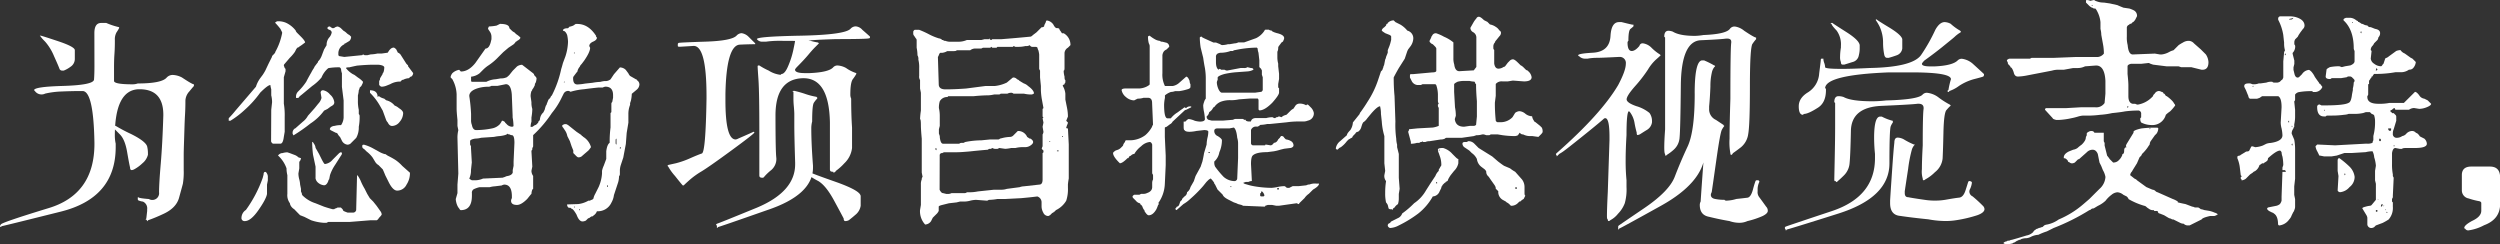 <svg id="图层_1" data-name="图层 1" xmlns="http://www.w3.org/2000/svg" viewBox="0 0 778.54 76"><rect x="0" y="0" width="778.54" height="76" fill="#333333" stroke="none"/><defs><style>.cls-1{fill:#fff;}</style></defs><path class="cls-1" d="M60.78,270.13c0-2.12.7-3.18,2.12-3.18h1.59a22.17,22.17,0,0,0,4,1.32v.27a12.92,12.92,0,0,1-.8,1.32,4.37,4.37,0,0,0-.53,2.38c0,1.06,0,2.52-.13,4.37s-.13,3.49-.13,4.9V285c0,.7,1.94,1.06,5.82,1.06a4.92,4.92,0,0,0,1.59-.27c4.94,0,8-.62,9-1.85a2.53,2.53,0,0,1,1.85-.8,6.57,6.57,0,0,1,2.91.8c2.12,1.41,3.36,2.12,3.71,2.12v.53c-.18.17-.66.75-1.46,1.72a4.48,4.48,0,0,0-1.19,2.78c0,.88,0,2.43-.13,4.63s-.18,4.55-.26,7-.14,4.23-.14,5.29v4.77a22.12,22.12,0,0,1-.26,4.24c-.18.71-.58,2.16-1.19,4.37s-2.34,3.92-5.17,5.16a47.15,47.15,0,0,1-4.5,1.85.24.24,0,0,1-.26.27v-.27a.24.24,0,0,1-.27-.26h-.26l.26-.27.27-2.38v-.53a2.28,2.28,0,0,0-1.33-2.38,5.08,5.08,0,0,1-1.45-.4.54.54,0,0,1-.14-.4v-.53h.27c0,.18,1.06.36,3.18.53a2,2,0,0,0,.79.27,2.1,2.1,0,0,0,2.38-2.38q0-2.65.53-8.87t.8-15v-.26q0-7.95-7.42-7.95h-.26q-7.42.27-7.42,14.57a12,12,0,0,0,.27,2.38v1.06q0,15.88-17.21,20.13-18,4.5-18.28,4.5l-.26.26a.23.23,0,0,1-.26-.26.73.73,0,0,1,.26-.53q0-.54,14.56-5,14.57-4.24,14.57-20.13v-.26q-.27-16.16-3.71-16.16c-2.29,0-4.46.05-6.49.14a26.68,26.68,0,0,0-5.16.66,2.33,2.33,0,0,1-1.06.26,2.51,2.51,0,0,1-2.12-1.06l-.26-.26c0-.7,2.91-1.15,8.74-1.32,6.52-.18,9.84-.84,9.93-2s.13-2.52.13-4.11Zm-16.68.79c.17,0,2,.58,5.42,1.72s5.17,2.08,5.17,2.78v2.65a2.91,2.91,0,0,1-1.33,2.52,9.06,9.06,0,0,1-2.11,1.19h-.53a.86.86,0,0,1-.8-.53c-.18-.53-.75-1.85-1.72-4a16.17,16.17,0,0,0-2.78-4.51c-.89-.88-1.32-1.41-1.32-1.58a.24.24,0,0,1-.27-.27Zm33.1,34.43a9,9,0,0,1,.26,2.11V308a5.06,5.06,0,0,1-1.72,2.65,11.88,11.88,0,0,1-2.52,1.86,2.12,2.12,0,0,1-.79.26c-.36,0-.53-.26-.53-.79-.18-.71-.49-2.34-.93-4.9s-1.19-4.37-2.25-5.43L67,299.92a.54.54,0,0,1-.13-.4.8.8,0,0,1,.26-.53h.27a49.85,49.85,0,0,0,4.76,2.52C75.17,303,76.84,304.29,77.2,305.35Z" transform="translate(-31.39 -259.8)"/><path class="cls-1" d="M115.86,294l.26-2.38a9,9,0,0,0-.26-2.12V287.6a7.63,7.63,0,0,1-.27-1.32c-.53,0-1.58.79-3.17,2.38a32.18,32.18,0,0,1-4.77,5.3,27.82,27.82,0,0,1-4.5,3.44h-.53v-.79a30.37,30.37,0,0,0,2.12-2.39l6.35-7.41a9.26,9.26,0,0,1,1.33-2.65l.79-1.06a15,15,0,0,0,.8-1.32l1-2.12,1.06-2.12a.78.78,0,0,1,.27-.53l.26-.26c.36-.36.53-.62.53-.8a19.28,19.28,0,0,0,2.12-5.82v-.27l-.53-1.06a21.83,21.83,0,0,0-1.59-1.85v-.27h.27c0-.17.17-.26.53-.26a6,6,0,0,1,2.65.53,8.26,8.26,0,0,1,2.91,2.38c0,.18.17.44.53.8l1.06,1.06c.88.88,1.32,1.5,1.32,1.85l-1.06.79-.79.53a.78.78,0,0,1-.53.27,2.91,2.91,0,0,0-.53.79l-.27.53a12.6,12.6,0,0,1-1.59,1.86l-1.58,1.85a.78.78,0,0,0-.27.53l.27.79.26.27V282l-.53,1.86v8.21a21.52,21.52,0,0,1,.27,4v4.76l-.27,1.59c-.18,1.42-.53,2.12-1.06,2.12h-2.38l-.27-.26a.78.78,0,0,1-.26-.53Zm-7.94,31.25a39.52,39.52,0,0,0,5.29-10.07l.27-1.06c0-.53.17-.79.53-.79.17,0,.35.18.53.53a2.18,2.18,0,0,1,.26.79v1.33l-.26,1.32v2.91q-.27,1.59-2.65,5c-1.59,2.29-3,3.44-4.24,3.44a.94.94,0,0,1-1.06-1.06A3,3,0,0,1,107.92,325.21Zm11.38-17.75a5.19,5.19,0,0,1,1.59-.26l.79.26L123,308a3.37,3.37,0,0,1,1.32.8l.8.26a2,2,0,0,1-.27.8.78.78,0,0,0-.26.53v1.85l-.27,1.59a7.57,7.57,0,0,0,.27,1.85,7.66,7.66,0,0,1,.26,1.59l.27,1.33v.53a1.09,1.09,0,0,0,.26.79,1,1,0,0,0,.27.79,10,10,0,0,0,4,2.39l2.65,1.06c1.06.35,1.94.61,2.65.79h.53a.73.73,0,0,1,.53-.26l.53-.27h1l.53.53.27.53a11.59,11.59,0,0,0,1.32.53h1.59a1,1,0,0,0,1.06-.79l.27-10.86c.17,0,.53.53,1.06,1.59a18.16,18.16,0,0,0,1.32,2.65c.17.35.44.88.79,1.58l.8,1.33.53.53.53.53,1.06,1.32,1.32,1.86a2.13,2.13,0,0,1,.27.79c0,.17-.27.53-.8,1.06-.35.53-.62.79-.79.79h-1.86l-6.62.53H133.6l-.53.27h-.79a15.3,15.3,0,0,1-4-.8l-2.12-1.06-1.33-.52-.79-.8L123,324.94a2.94,2.94,0,0,1-1.06-1.06,2,2,0,0,1-.27-.79,4.17,4.17,0,0,1-.79-2.92v-5.82a8.49,8.49,0,0,1-.26-2.12,9.84,9.84,0,0,0-2.65-4A1.91,1.91,0,0,1,119.3,307.46Zm4-7.68,2.39-2.11a5.77,5.77,0,0,0,1.59-1.86l2.11-2.38,1.06-1.32a4,4,0,0,0,1.06-1.86l-.26-1.59a.7.7,0,0,1,.79-.79,3.62,3.62,0,0,1,2.12,1.32,3.7,3.7,0,0,1,1.33,2.39,1.09,1.09,0,0,1-.27.79,2.91,2.91,0,0,1-.79.53l-1.06.79-1.06.53a16.16,16.16,0,0,1-4.24,4,50.49,50.49,0,0,1-5.3,3.7l-.26-.53v-.26A1.57,1.57,0,0,1,123.27,299.78Zm12.19-.79a7.07,7.07,0,0,1,2.11-.26,4.55,4.55,0,0,0,.8-2.39v-5.29l-.53-4.24v-4.24a4.28,4.28,0,0,1-.27-1.32c-.17-.35-.35-.53-.53-.53a18.74,18.74,0,0,0-3.44.26,7.4,7.4,0,0,0-2.12,2.92,14.76,14.76,0,0,1-2.91,2.65l-3.18,2.64c-.7.53-1.06.89-1.06,1.06h-.79v-.53a2.28,2.28,0,0,1,.79-1.59,18.7,18.7,0,0,0,2.39-2.91c.35-.7.88-1.68,1.59-2.91a11,11,0,0,1,.79-1.33l.26-.53.8-1.05a.8.8,0,0,0,.26-.53,4.28,4.28,0,0,0,.8-1.06l.26-.53.8-2.12.79-1.33v-.26a3.55,3.55,0,0,1,.8-2.12,3.15,3.15,0,0,0,.79-1.59.8.8,0,0,0-.26-.53l-.27-.26c-.35,0-.53-.09-.53-.27-.18,0-.26-.08-.26-.26,0-.35.26-.53.79-.53l.27.26.53.27a1.07,1.07,0,0,0,.79-.27,2.1,2.1,0,0,1,.8-.26,2.82,2.82,0,0,1,1,.53l.8.79a4.28,4.28,0,0,1,1.06.8,3.25,3.25,0,0,0,.79.53l.53.53a1.79,1.79,0,0,1-.53,1.32l-1.32.79a.24.24,0,0,0-.27.27,3.08,3.08,0,0,0-1.85,2.65V277l.26.27,1.59.26,5.3-.53h.26l.27-.26.53.26h.79l1.06-.26a11.17,11.17,0,0,0,2.12-.27h1.33l1.85-.26.53-.8.26-.26a1.54,1.54,0,0,1,1.06-.53c.18,0,.44.18.8.53l.53,1.06c.17,0,.44.17.79.53l1.85,2.91.53.53v.26l1.59,2.12a1.52,1.52,0,0,1-.53,1.06.78.78,0,0,0-.53.27l-.26.26a4.27,4.27,0,0,0-1.85.53h-.27l-.53.53h-.53a6.26,6.26,0,0,0-2.65.8l-1.32.53a4.53,4.53,0,0,1-1.32.26.76.76,0,0,1-.53-.26l-.27-.27V285a1.07,1.07,0,0,0,.27-.8l.79-1.32a.74.74,0,0,1,.27-.53,5.19,5.19,0,0,0,.26-1.59c0-.17-.18-.35-.53-.53a4.6,4.6,0,0,0-1.32-.27h-1.86c-1.24,0-2.82.1-4.76.27-.89.18-1.68.36-2.39.53-.71,0-1.06.09-1.06.26a7.3,7.3,0,0,0,2.12,1.86l.53.26,1.06.8a8.56,8.56,0,0,1,1.06.79l.53.53a2,2,0,0,1-.27.8l-.26.53-.53.52a2.1,2.1,0,0,1-.26.8,7.84,7.84,0,0,1-.27,1.59v1.59a12.31,12.31,0,0,0,.27,2.91v1.32a.8.8,0,0,1,.26.53,16.38,16.38,0,0,1-.26,3.45,6.61,6.61,0,0,1-.8,3.44l-.53.53-.26.26-1.06,1.06a2,2,0,0,1-.8.27,2.22,2.22,0,0,1-1.85-1.33l-.53-1.06a3.7,3.7,0,0,1-.79-1.06.8.8,0,0,0-.53-.26l-1.59-.8-.27-.26C134.13,299.52,134.57,299.17,135.46,299Zm-5.83,16.15V311.7l-.79-3.71a36.39,36.39,0,0,1-.27-4c.17,0,.35.18.53.53a2.6,2.6,0,0,1,.53,1.33l1.06,1.85.79,1.59c.53,1.06.89,1.59,1.06,1.59a3.65,3.65,0,0,0,2.39-1.33l2.11-2.12.53-.26.27.26a1.07,1.07,0,0,1-.27.8l-1.85,2.91a13.13,13.13,0,0,0-1.59,3.18l-.26,1.32a.78.78,0,0,0-.27.53c-.35.89-.79,1.33-1.32,1.33a3.3,3.3,0,0,1-1.86-.8A2.28,2.28,0,0,1,129.63,315.14Zm14.56-9.79v-.27c0-.17.18-.26.53-.26a13.14,13.14,0,0,1,2.65,1.06l2.39,1.32a8.78,8.78,0,0,0,1.32.53h.26l.8.53a24.22,24.22,0,0,1,2.38,1.32,12.56,12.56,0,0,1,2.12,1.86l2.38,2.11a6.49,6.49,0,0,1-1.06,3.71,3.22,3.22,0,0,1-2.91,1.86c-.88,0-1.77-.88-2.65-2.65l-1.06-2.12c-.35-.88-.62-1.5-.79-1.85l-1.32-1.33a2.87,2.87,0,0,1-1.06-1.06l-.8-1.32a9.45,9.45,0,0,0-1.85-1.86l-.8-.79A.84.84,0,0,1,144.19,305.35Zm2.39-17.48c1.59,0,2.38.71,2.38,2.12l.27-.27a.78.78,0,0,1,.53.27l.53.26.79.27c.35.35.62.53.79.53a4.72,4.72,0,0,1,2.39,1.59,3.92,3.92,0,0,1,1.32.79c.88.53,1.33,1.06,1.33,1.59a4.28,4.28,0,0,1-1.06,2.65,3.06,3.06,0,0,1-2.39,1.32c-.53,0-1-.35-1.32-1.06a2.76,2.76,0,0,1-.53-.79l-1.06-2.92-1.06-1.85a18.42,18.42,0,0,0-2.91-3.71Z" transform="translate(-31.39 -259.8)"/><path class="cls-1" d="M211.45,323.35a8.29,8.29,0,0,0,3.18-1.06h.53a.78.78,0,0,1,.53-.26c.35-.18.53-.35.53-.53a4.89,4.89,0,0,1,.53-1.33l1.06-2.11a12.39,12.39,0,0,0,1.06-4.24V313a7,7,0,0,1,.53-1.58l.79-2.12v-2.39c.18-1.41.53-2.29,1.06-2.64v-1.06a35.3,35.3,0,0,1,.27-3.71V295l.26-.27v-2.64a.74.74,0,0,1,.27-.53l.26-1.33v-.79c0-1.76-.79-2.65-2.38-2.65a2.16,2.16,0,0,0-.8.26h-1.32c-1.77.18-3.27.36-4.5.53a20.56,20.56,0,0,0-4.24.8l-.53-.27h-.26a1.58,1.58,0,0,0-1.33.8l-.53,1.06-.26.53a22.7,22.7,0,0,1-2.91,4.5,37.45,37.45,0,0,1-5.83,6.88v3.45a.8.8,0,0,1-.26.53v.52a.78.78,0,0,0-.27.53l.27,4.77-.27,1.32a2.8,2.8,0,0,0,.53,1.59v4l-.26.26a4.28,4.28,0,0,0-.27,1.32l-.26.27-1.06,1.32q-1.86,1.86-3.18,1.86c-1.24,0-1.85-.44-1.85-1.33a2,2,0,0,1,.26-.79V321q0-3.71-2.38-3.71a2,2,0,0,0-.8.27l-2.12.26a7,7,0,0,0-1.58.27h-3.18a8.06,8.06,0,0,0-1.59.53,1.22,1.22,0,0,0-.8,1.32v.79q0,4.51-3.44,4.51c-.18,0-.35-.18-.53-.53a3.25,3.25,0,0,1-.53-.8,6.17,6.17,0,0,1-.53-2.12l.53-1.85v-2.65l.27-3.44-.27-11.12a9.76,9.76,0,0,1,.27-2.39l-.27-1.32v-1.85c-.18-1.77-.26-2.92-.26-3.45v-4.5a10.45,10.45,0,0,0-1.06-4.23l-.27-.53-.53-.53v-.27a2.83,2.83,0,0,1,.53-1.06,4.07,4.07,0,0,1,2.12-1.06l.53.53q2.39,0,4.5-2.64l3.18-4.51c.7,0,1.23-.61,1.59-1.85l.26-1.06v-.79a2.86,2.86,0,0,0-.52-1.59l-.53-.8v-.26l.26-.53a15.61,15.61,0,0,0,2.38-.27l1.06-.53c1.94,0,2.92.45,2.92,1.33.17.18.43.44.79.79a2.76,2.76,0,0,0,.79.53l.53.53a7.65,7.65,0,0,1,1.06.8l.27.26a.74.74,0,0,1-.27.53,2.76,2.76,0,0,1-.79.53l-.27.26a.24.24,0,0,0-.26.27l-.53.53-1.59,1.06L188.15,276l-.53.53-1.06,1.06a17.52,17.52,0,0,1-3.17,2.65,10.89,10.89,0,0,0-1.59,1.32l-1.06,1.06a5.14,5.14,0,0,1-2.65,1.06v1.06c0,.36.09.53.26.53h4.51a7.23,7.23,0,0,1,2.91-.79l1.59-.27a3.85,3.85,0,0,0,1.59-.26c.17,0,.53-.27,1.06-.8l1.05-1.32,1.33-1.33a2.88,2.88,0,0,1,1.59-.53l3.44,2.65.26.27a.78.78,0,0,0,.27.53c.35.35.53.62.53.79a4.28,4.28,0,0,1-.27,1.33,1.09,1.09,0,0,0-.26.79l-.27.53a2.83,2.83,0,0,1-.52.79.78.78,0,0,1-.27.53,4.9,4.9,0,0,0-.26,1.59l.26,1.86a6.68,6.68,0,0,0,.27,2.11,17.54,17.54,0,0,1-.27,2.65v1.33a4.9,4.9,0,0,0-.26,1.59h.53l.79-.53a.78.78,0,0,0,.53-.27l.53-.53v-.26l.26-.27a.74.74,0,0,0,.27-.53,3.26,3.26,0,0,1,.79-1.85l.27-.27.26-.53a2,2,0,0,0,.27-.79l.26-.79a.78.78,0,0,0,.27-.53l.53-1.33.53-.53.26-.53.27-.26a32.83,32.83,0,0,0,2.91-8.21c.17-.53.35-1.15.53-1.85l.79-2.12a16.21,16.21,0,0,0,.8-4.51,11.08,11.08,0,0,0-.27-2.11c-.35-.89-.79-1.33-1.32-1.33,0-.53.53-.79,1.59-.79l.53-.53h.26l.8-.27.79-.53h.53c2.29,0,4.24,1.24,5.83,3.71v.27l.26.26q0,.8-1.32,1.32c-.71.36-1.06.8-1.06,1.33l.26.53c0,.88-.62,2.21-1.85,4l-.8,1.06c-.35.36-.53.62-.53.79a3.22,3.22,0,0,0-.79,1.59l-.26.27-.8,1.06a1,1,0,0,0-.26.79c0,1.24.43,1.86,1.32,1.86a15.61,15.61,0,0,0,2.38-.27l2.39-.26a15.61,15.61,0,0,1,2.38-.27,8.5,8.5,0,0,1,1.32-.26h.53a2.6,2.6,0,0,0,1.33-.53l1.06-1.59,1.85-2.12a2.56,2.56,0,0,1,1.86.79l.79,1.06a2.83,2.83,0,0,0,.53.8l1.85,1.06a.24.24,0,0,1,.27.26,1.57,1.57,0,0,1,.79,1.33,2.26,2.26,0,0,1-.79,1.58l-1.59,1.33a11.26,11.26,0,0,1-.27,2.12l-.26.79v.53a7.65,7.65,0,0,0-.53,2.91v2.65l-.53,3.18-.26,3.44-.8,4.24-.79,2.38a5.77,5.77,0,0,0-.27,1.85v.8a1.07,1.07,0,0,1-.26.79,7.71,7.71,0,0,1-.27,1.86l-1.32,4a6.32,6.32,0,0,1-.8,2.38,4.62,4.62,0,0,1-4.5,2.65,2.61,2.61,0,0,1-1.06,1.33l-.26.26h-.27a2.76,2.76,0,0,0-.79.53.76.76,0,0,0-.53.26l-.53.53a2.35,2.35,0,0,1-1.06.27c-.71,0-1.33-.71-1.85-2.12-.71-1.24-1.24-1.85-1.59-1.85l-.27-.27h-.53a1.08,1.08,0,0,1-.53-1.06Zm-33.36-28.07v1.86a3.85,3.85,0,0,0,.26,1.59c.18,1,.62,1.58,1.33,1.58a25.18,25.18,0,0,0,5-.53,4.51,4.51,0,0,0,2.38-1.32l.53-.79a.24.24,0,0,1,.27-.27.78.78,0,0,1,.53.27.23.23,0,0,1,.26.26l.27.27.26.26a2.3,2.3,0,0,0,1.59.8c.35,0,.53-.09.53-.27a16.43,16.43,0,0,0-.27-2.65v-.53l-.26-6.62c-.18-2.12-.79-3.17-1.85-3.17l-2.65.53h-1.86a2.12,2.12,0,0,1-.79.26,11.56,11.56,0,0,0-2.65.26c-2.29.53-3.44,1.42-3.44,2.65A50.2,50.2,0,0,1,178.09,295.28Zm.26,20.66h.8a6,6,0,0,0,2.65-.53l6.09-.27.79-.26a2,2,0,0,1,.8-.27c.88-.17,1.41-.53,1.58-1.06v-.79l.27-1.32v-1.33l.26-5.82c0-1.59-.26-2.39-.79-2.39a1.91,1.91,0,0,1-.79-.26c-.36,0-.53-.09-.53-.27-.18.36-1,.62-2.39.8a11.72,11.72,0,0,0-1.85.26l-4,.27a7.65,7.65,0,0,1-1.86.26c-1.06.18-1.59.45-1.59.8v1.06l.27.53v.53l.26,4.5-.26,2.38a6,6,0,0,1-.53,2.65A3,3,0,0,0,178.35,315.94Zm28.87-17.48h.53l.53.27,2.65,2.11,1.58,1.06a.24.24,0,0,0,.27.27l.26.26a5.41,5.41,0,0,1,2.39,3.18,7.65,7.65,0,0,1-.8,1.06l-1.85,1.59a1.56,1.56,0,0,1-1.06.53h-.27c-.17,0-.52-.27-1-.8l-.53-.53v-.79l-.53-1.32-.53-1.59-.8-1.59a4.64,4.64,0,0,0-.79-1.86l-.53-.79a.74.74,0,0,1-.27-.53C206.42,298.82,206.69,298.64,207.22,298.46Zm-.27-13h.27v-.27A.24.24,0,0,0,207,285.49Zm3.18-9.27v.26a.24.24,0,0,0,.27-.26Zm.27,47.93c-.18,0-.27.08-.27.26h.27Zm1.32,1.32.26-.53h-.26Zm8.74-7.68a.24.24,0,0,0,.26.27v-.53A.23.23,0,0,0,220.46,317.79Zm2.65-13.5c0,.35.08.53.26.53V303c-.18,0-.26.18-.26.53Zm1.45,1.32c-.09,0-.13.09-.13.27v.26a.24.24,0,0,0,.27-.26C224.7,305.7,224.65,305.61,224.56,305.61Z" transform="translate(-31.39 -259.8)"/><path class="cls-1" d="M243,274.36c-.36,0-.53-.08-.53-.26v-.53a.44.44,0,0,1,.26-.4q.27-.14,8.35-.4t9.66-1.85a2.28,2.28,0,0,1,1.59-.79,3.88,3.88,0,0,1,2.12,1.06l2.12,2.11v.27c-.36,0-2,0-4.77.13s-4.33,5.26-4.5,15.49v1.86q0,12.18,3.18,12.18a2.06,2.06,0,0,0,.79-.27q4.23-1.84,4.77-2.12a.24.24,0,0,1,.26.27q-.27.52-7.15,5.56t-9.27,6.49a24.83,24.83,0,0,0-3.7,2.65c-.89.79-1.42,1.28-1.59,1.45l-.27.27H244c-.18-.18-1-1.15-2.39-2.92a16.29,16.29,0,0,1-2.11-2.91l-.27-.26.27-.27,2.38-.53a27.16,27.16,0,0,0,4.5-1.59c1.59-.7,2.78-1.19,3.58-1.45s1.27-6,1.45-17.08v-.8q0-15.62-4-15.62C244.64,274.28,243.14,274.36,243,274.36Zm35.48,14h-.26c0-.18.17-.27.53-.27a34.38,34.38,0,0,1,3.31.93,22.1,22.1,0,0,0,3.57.93l.27.26v.27a7.92,7.92,0,0,0-1.06,1.32c-.36.53-.53,2.48-.53,5.83a8.48,8.48,0,0,0-.27,2.11q0,4.77.53,11.66V312q0,8.47-14.3,13.24-15.09,5.3-15.36,5.29a.24.24,0,0,1-.26.27V330a.24.24,0,0,1-.27-.26l.27-.27q.25,0,12.45-5,11.91-5,11.91-13.5v-.53c-.18-5.83-.26-9.62-.26-11.39v-3.71c0-.53-.05-1.28-.13-2.25a24.69,24.69,0,0,1-.14-2.51ZM274,272.51a29.09,29.09,0,0,0-4,.26h-1.06a2,2,0,0,1-1.85-.79q0-.8,13.24-1.06,14-.26,15.89-2.12a2.26,2.26,0,0,1,1.58-.79,3,3,0,0,1,2.12,1.06c1.41,1.23,2.21,1.94,2.39,2.12v.26a.24.24,0,0,1-.27.27q-.27.25-10.33.26-8.47.27-8.47.53h.53a20,20,0,0,0,2.38.53l.27.26-.27.27-1.06,1.06q-.79.8-2,2.25t-3.31,3.57c-.53.53-.8.89-.8,1.06,0,.71,1.06,1.06,3.18,1.06h1.32q6.09-.26,7.42-1.85a1.79,1.79,0,0,1,1.32-.53,6.22,6.22,0,0,1,2.65.79,11.43,11.43,0,0,0,3.18,1.59v.27a12.82,12.82,0,0,1-1.06,1.59c-.53.7-.79,2.29-.79,4.76a3,3,0,0,0,.26,1.33q0,5,.27,9v6.36a7.76,7.76,0,0,1-2.39,4.76,16.9,16.9,0,0,1-2.65,2.38.84.84,0,0,1-.79.53v-.26a1.76,1.76,0,0,1-.79-.13q-.27-.14-.27-.66V297.93q-.27-13.77-8.21-13.77h-.26q-8.49.27-8.48,11.65t.27,13.24v.53a4.58,4.58,0,0,1-1.59,3.18,16,16,0,0,0-2.12,2c-.18.26-.36.39-.53.39a1.76,1.76,0,0,1-.79-.13q-.27-.13-.27-.66V301.11q0-12.45-.26-16.29c-.18-2.55-.27-4-.27-4.37a.24.24,0,0,1,.27-.26h.26a21,21,0,0,0,2.91,1.59,8.57,8.57,0,0,0,3.71,1.32l.27-.26c.7,0,1.41-.84,2.11-2.52a26.85,26.85,0,0,0,1.59-5c.35-1.68.53-2.6.53-2.78Zm25.42,48.19v3.18a4.46,4.46,0,0,1-1.45,2.65c-.8.7-1.55,1.32-2.25,1.85a2.35,2.35,0,0,1-1.06.27c-.36,0-.53-.27-.53-.8-.36-.7-1.37-2.6-3.05-5.69s-3.31-5.07-4.9-6a21.77,21.77,0,0,1-2.65-1.59h-.26a.23.23,0,0,1,.26-.26v-.8h.27c.17.18,2.78,1.15,7.81,2.92S299.19,319.65,299.37,320.7Z" transform="translate(-31.39 -259.8)"/><path class="cls-1" d="M318.17,323.62v-6.36a3.67,3.67,0,0,1,.27-1.59,1.06,1.06,0,0,1,.26-.79l-.26-1.33V303q-.27-2.91-.27-4.23c0-1.24-.09-1.86-.26-1.86a22.71,22.71,0,0,1,.26-2.65v-5.56l-.26-1.32v-2.65a2,2,0,0,1-.27-1.32V281a9.55,9.55,0,0,0-.26-2.64,2.08,2.08,0,0,0-.27-1.33,12.76,12.76,0,0,0-.26-2.38v-2.39a.76.76,0,0,0-.26-.52l-.53-.8a1,1,0,0,1-.27-.79v-.53c.17-.36.35-.53.53-.53h1.32a27.74,27.74,0,0,1,2.92,1.32,17.8,17.8,0,0,0,3.17,1.33,2.16,2.16,0,0,1,.8.26l.26.26h.27a1,1,0,0,0,.79.27,3.63,3.63,0,0,0,1.59.26h2.12a6.49,6.49,0,0,0,2.91-.53H337L338,272h1.33l.26-.26V272a.76.76,0,0,0,.53.26l.27-.26h2.91l3.18-.26q3.18-.27,5.82-.53c.18,0,.44-.18.8-.53l1.06-.8,1.59-1.59a1.06,1.06,0,0,0,.79-.26,2,2,0,0,1,.27-.8l.26-.53a.78.78,0,0,1,.27-.53,2.88,2.88,0,0,1,2.11,1.33c.36.71.71,1.06,1.06,1.06h.27a.8.8,0,0,1,.53.26.73.73,0,0,0,.26.53l.53.8h.53a4.14,4.14,0,0,1,2.12,3.7l-.26.27-.53.53a2.13,2.13,0,0,0-1.06,1.59V281c0,.53-.09.8-.27.8a7.57,7.57,0,0,0,.27,1.85c0,.71.08,1.06.26,1.06v.8a.73.73,0,0,0-.26.53l-.53.26v.27a6,6,0,0,1,.79,2.38v1.85l.53,2.65a14.1,14.1,0,0,1,.27,2.65l-.53,1.32.53.53a2.23,2.23,0,0,1-.27.8l-.26.79c0,.18.17.26.53.26l.26,5v10.59a18.57,18.57,0,0,0-.26,1.85v1.06a11.32,11.32,0,0,1-.53,4,7.44,7.44,0,0,1-3.18,2.92l-.53.53c-.18,0-.27.08-.27.26a.78.78,0,0,0-.53.27l-.53.53-.52.26a1.7,1.7,0,0,1-1.59-1.06,4.17,4.17,0,0,1-.53-1.85v-1.33a1.89,1.89,0,0,0-1.33-1.85c-1.41.18-3.09.36-5,.53l-5,.26H342a16.43,16.43,0,0,1-2.65.27l-.53.26-3.44-.26a8.17,8.17,0,0,0-1.86.26,7.57,7.57,0,0,1-1.85.27h-1.33l-1.05.26-2.39.27-2.12.53c-.7.17-1.06.35-1.06.53v1.32a3.25,3.25,0,0,1-.52.8l-1.06,1.05-.27.27-.53,1.06a2.31,2.31,0,0,1-1.85,1.06,6.09,6.09,0,0,1-1.59-4.5Zm4.77-17.74c-.18,0-.26.17-.26.52h.26a.82.82,0,0,1,.27.53Zm1.06,13a2.83,2.83,0,0,0,.53.8.76.76,0,0,0,.53.26l1.06.26h.53a2.33,2.33,0,0,0,1.06-.26h4a1.09,1.09,0,0,0,.79-.26h.8a13.32,13.32,0,0,0,2.65-.27l5-.53h2.38a5.19,5.19,0,0,0,1.59-.26l4-.53a4.28,4.28,0,0,1,1.33-.27l4.76-.53c.71,0,1.06-.53,1.06-1.59v-8.21l.27-.26v-.53l-.27-.27-.26-.26a2,2,0,0,1,.26-.79v-3.71a2,2,0,0,0,.27-.8l-.27-1.58.27-1.33-.27-1.32.27-.27-.27-.26v-2.39l.27-.26-.53-2.91a21.18,21.18,0,0,1-.27-2.65v-1.32l-.26-2.65v-2.12l-.27-.53v-4.5a8.53,8.53,0,0,0-.26-1.33,2,2,0,0,1-.27-.79.76.76,0,0,0-.53-.27h-1.06a.83.83,0,0,1-.79-.53,2.08,2.08,0,0,1-1.33.27,9.64,9.64,0,0,1-2.38.26h-.79l-.53-.26-.27.26H342l-.27.27h-1.32l-.27-.27a.24.24,0,0,0-.26.27H337.5l-.53.26h-1.58a2.6,2.6,0,0,0-1.86.53H329.3c0,.18-.36.27-1.06.27h-1.86l-.53.26a4.24,4.24,0,0,1-1.06.27h-.53c-.17,0-.35.26-.53.79l-.26.53.26,8.48c0,1.05.71,1.58,2.12,1.58,1.77,0,3.88-.08,6.36-.26l6.09-.79h2.91a11.53,11.53,0,0,0,3.71-1.06l1.59-1.33a.76.76,0,0,1,.53-.26,1.52,1.52,0,0,1,1.06.53l.53.26.26.27,1.33.79a3.4,3.4,0,0,1,1.32.8c1.23.88,1.85,1.67,1.85,2.38a.8.8,0,0,0-.53.26h-.79a10.49,10.49,0,0,1-1.85-.26H347a1.07,1.07,0,0,0-.8-.27,2.35,2.35,0,0,0-1.06.27h-2.11a.76.76,0,0,1-.53.26H341a11,11,0,0,1-1.86.27c-1.23,0-2.74.09-4.5.26h-7.94l-.27.27a2.6,2.6,0,0,0-2.38,1.32,6.79,6.79,0,0,0-.27,2.12,11,11,0,0,1,.27,2.65V299l-.27,1.06v1.32l.27.8a5.19,5.19,0,0,0,.26,1.59c.18.53.44.79.8.79h5a1.09,1.09,0,0,1,.79-.26h.53l.53-.27a26,26,0,0,1,5-.53l2.65-.26h2.65a.78.78,0,0,0,.53-.27l1.06-.26a11.17,11.17,0,0,1,2.12-.27,1.52,1.52,0,0,0,1.06-.53l1.32-1.32h.27a3.06,3.06,0,0,1,2.64,1.85l.8.53h.26c.53.36.8.71.8,1.06s-.27.71-.8,1.06a2.8,2.8,0,0,1-1.59.53H350a9.56,9.56,0,0,0-2.38.27h-1.33a11.72,11.72,0,0,1-1.85.26l-1.85-.26-.53.26h-.53a1.56,1.56,0,0,1-1.06-.26l-.53.26h-.27c-.35,0-.53.09-.53.26q-3.18.27-5.56.53-2.91.27-4.23.27h-4l-.53.26a.7.7,0,0,0-.79.8ZM358.16,304h.26v-.26A.23.23,0,0,0,358.16,304Zm2.38,2.91h.53v-.26h-.53Zm1.59-4.5h.27v-.26h-.27Z" transform="translate(-31.39 -259.8)"/><path class="cls-1" d="M384.64,320.44h1.59l.53-.27h.79a2.27,2.27,0,0,0,1.06-.26c1.06-.35,1.59-1,1.59-1.85v-1.33a2.35,2.35,0,0,1,.27-1.06v-1.06a1.07,1.07,0,0,0-.27-.79v-9c-.17-.53-.44-.8-.79-.8a4.57,4.57,0,0,0-2.65,1.33,8.16,8.16,0,0,0-2.12,2.38,1.54,1.54,0,0,0-1.06.53l-.53.26-.26.53h-.27c-1.06,1.06-1.85,1.59-2.38,1.59l-.27-.26c-1.23-1.24-1.85-2.21-1.85-2.92,0-.17.27-.43.8-.79l.79-.27a3,3,0,0,0,.79-.52l.53-.53a.78.78,0,0,0,.27-.53,2.83,2.83,0,0,1,.53-.8.8.8,0,0,1,.26-.53h1.06a8.14,8.14,0,0,0,5-1.59,9.34,9.34,0,0,0,2.12-2.64.74.74,0,0,1,.27-.53v-.53l-.27-6.36q0-1.59-1.32-1.59h-1.33a5.77,5.77,0,0,1-1.85.27l-.53.26-.53.27h-.26A4.06,4.06,0,0,1,382,290a3.62,3.62,0,0,1-1.32-2.12c0-.35.44-.53,1.32-.53h4.24a6,6,0,0,0,2.12-.53c.7-.35,1.06-.62,1.06-.79V274.1a2.09,2.09,0,0,0-.27-.8,8,8,0,0,1-.26-1.85v-.26a.74.74,0,0,1,.53-.27A10.19,10.19,0,0,0,391,272a3.9,3.9,0,0,0,1.59.53,1,1,0,0,0,.79.26l1.06.27a1.26,1.26,0,0,1,1.06,1.32l-.8.8a3,3,0,0,0-.79.53,2.51,2.51,0,0,0-.53,1.32v5.56a7.92,7.92,0,0,0,.79,4h2.39a4.07,4.07,0,0,0,2.12-1.06l2.11-1.86c.36,0,.71.44,1.06,1.33a2.35,2.35,0,0,0,.27,1.06v.79c0,.36-.36.62-1.06.79a15.49,15.49,0,0,1-2.38.53h-1.33a4.28,4.28,0,0,1-1.32.27,5.72,5.72,0,0,0-1.86,1.06v.79a12,12,0,0,0-.26,2.12c0,2.83.35,4.24,1.06,4.24H396a7.79,7.79,0,0,1,2.12-1.86l1.06-.79a7.54,7.54,0,0,0,1.05-.79l.53.26a1.56,1.56,0,0,1,1.06-.53h.53v.27l-1.59.79a.8.8,0,0,0-.53.26l-3.7,3.45a1.7,1.7,0,0,1-.8.79l-1.06.8a.8.8,0,0,0-.53.26v2.91l.27,5.83v2.91l-.27,5.83a11.06,11.06,0,0,1-2.11,6.09h.26a.8.8,0,0,1-.26.53,11.59,11.59,0,0,1-.53,1.32c-.71,1.23-1.5,1.86-2.39,1.86-.35,0-.79-.45-1.32-1.33v-.26l-.27-.27-.26-.53a1.71,1.71,0,0,0-.8-1.06v-.26a2.18,2.18,0,0,1-1.32-.8l-.79-.79a.74.74,0,0,1-.27-.53C384.11,320.8,384.29,320.62,384.64,320.44Zm13.24,3.71c.35,0,.62-.27.8-.8l.26-.79.53-.53a.76.76,0,0,1,.27-.53l.52-.53a1.56,1.56,0,0,0,.8-1.32,2.62,2.62,0,0,0,1.06-1.59l1.06-1.86c.17-.53.35-1.06.53-1.59l1.59-2.91c.17-.53.35-1.06.53-1.59.17-.7.35-1.59.53-2.65l.79-2.64a11.17,11.17,0,0,1,.27-2.12,8.17,8.17,0,0,0,.26-1.86c0-.35-.44-.53-1.32-.53l-2.39.27a11,11,0,0,1-2.12.26c-.88,0-1.41-.17-1.59-.53-.17,0-.26-.35-.26-1.05v-1.59h.53l.26-.27c.36-.35.62-.53.8-.53a6.16,6.16,0,0,1,1.85.53,7.18,7.18,0,0,0,1.59.27c1.06,0,1.59-.27,1.59-.8a17.29,17.29,0,0,0-.26-2.12,11.08,11.08,0,0,1-.27-2.11,4.24,4.24,0,0,1,.27-1.06,2.68,2.68,0,0,1,.53-1.06v-6.36a20.07,20.07,0,0,0-.27-3.18c-.18-.88-.36-1.94-.53-3.17l-.79-3.18a21.45,21.45,0,0,1-.27-2.91v-.27a.78.78,0,0,1,.53-.26l.27.26.53.27,2.91,1.32h.79l1.33.53a1,1,0,0,0,.79.26,7,7,0,0,0,1.59-.26h.53l1.59-.27A2.33,2.33,0,0,0,417,273h1.85l3.71-1.32a6.58,6.58,0,0,0,2.65-2.39c0-.17.17-.26.53-.26h.79a1.11,1.11,0,0,0,.8.26l.26.27.53.26.8.27c1.58.35,2.38.88,2.38,1.59a2,2,0,0,1-.27.79c0,.18-.18.36-.53.53l-.79,1.06a1.07,1.07,0,0,0-.27.79,2.4,2.4,0,0,1-.26,1.06v1.86a8,8,0,0,0,.26,1.85v.79l.27,2.39v1.59l-.27,1.59v1.05l.27.27v1.32c0,.53-.71,1.59-2.12,3.18q-2.39,2.39-4,2.38l-.27-.26v-2.91a.76.76,0,0,0-.26-.53h-2.38l-3.45.26a12,12,0,0,1-2.38.27,8.06,8.06,0,0,0-3.44.53,4.57,4.57,0,0,0-1.86,1.59c-.17,0-.35.17-.53.52a2.87,2.87,0,0,1-1.06,1.06,2.15,2.15,0,0,1-.79,1.33,1.06,1.06,0,0,0,.53,1.06l1.06.26h3.44l3.18-.26a2,2,0,0,1,.79-.27h2.12a.76.76,0,0,1,.53.27h.53v.26a2,2,0,0,0,.8.27h.79c.17-.71.7-1.06,1.59-1.06h3.18a7.57,7.57,0,0,1,1.85-.27.76.76,0,0,1,.53.27h.53c0-.18.17-.27.53-.27l.53-.26.79.26a3.34,3.34,0,0,1,.8-.53l.79-.26.8-.8.53-.53a3.25,3.25,0,0,1,.79-.53l.53-.79a1.55,1.55,0,0,1,1.32-.79,3.7,3.7,0,0,1,2.12.53l.27-.27a.78.78,0,0,1,.53.27l.79.79a3.27,3.27,0,0,1,.8,1.59,2.28,2.28,0,0,1-1.86,2.38,3.61,3.61,0,0,1-1.59.27h-1.58a25.56,25.56,0,0,0-3.45.26l-5.29.53H426a11.17,11.17,0,0,1-2.12.27,3.46,3.46,0,0,1-.79.53h-.79a1.66,1.66,0,0,0-1.33,1.05v4a.7.7,0,0,0,.8.79h3.44a.23.23,0,0,0,.26-.26l1.59.26c.35,0,.71-.26,1.06-.79.53,0,1-.35,1.32-1.06l.53-.53c.18-.35.36-.53.53-.53a.87.87,0,0,1,.8.53l.26.26.27.27a4.16,4.16,0,0,1,1.59.53,1.54,1.54,0,0,1,.79,1.32c0,.36-.26.62-.79.8l-2.12.26-1.06.26a16.62,16.62,0,0,1-2.12.53l-2.12.27c-2.3,0-3.8.36-4.5,1.06-.36.35-.53,1.24-.53,2.65l.27,5.29a2.29,2.29,0,0,0-1.06.27h-.8l-.79.26c0,.18.35.36,1.06.53a16.19,16.19,0,0,0,2.12.53,33.52,33.52,0,0,0,5.56.53,10.74,10.74,0,0,0,1.85-.26,11.17,11.17,0,0,1,2.12-.27.78.78,0,0,1,.53.27.73.73,0,0,0,.53.26h.53l1.06-.53h1.85l2.38-.26a2.32,2.32,0,0,1,1.06-.27,4.51,4.51,0,0,1,2.12-.26h.8c0,.53-.63,1.15-1.86,1.85l-1.32,1.32a5,5,0,0,0-1.33,1.33L436,323.09a.23.23,0,0,1-.26.26l-.53-.26-5.56.79h-.79l-1.33-.26h-1.32l-.8.26a.24.24,0,0,1-.26.27l-6.62-.27-.53-.26-1.06-.27-.53-.26-.8-.27L414,322q-1.59-.79-1.86-1.59l-1.06-1.06-.53-.53-.79-1.59a.74.74,0,0,1-.27-.53,7.92,7.92,0,0,0-1.06-1.32,3,3,0,0,0-.79.53l-.53.53-1.06,1.32a41.14,41.14,0,0,1-4,4,11.12,11.12,0,0,1-2.12,1.59l-2.12,1.86c-.18,0-.26-.09-.26-.27h-.27A3.16,3.16,0,0,0,397.88,324.15Zm9.8-16.95a.23.23,0,0,0,.26.26c.18,0,.27-.08.27-.26Zm1.85,3.18a2.87,2.87,0,0,0,.27,1.32,29.19,29.19,0,0,0,2.65,3.18,5.27,5.27,0,0,0,3.44,1.32.76.76,0,0,0,.53-.26.78.78,0,0,0,.26-.53l.27-6.36v-4.5a5.77,5.77,0,0,0-.27-1.85c-.17-1.76-.53-2.82-1.06-3.18l-1.32.26h-3.71c-.7,0-1.06.27-1.06.8a1.7,1.7,0,0,0,1.06,1.59c.88.53,1.33,1,1.33,1.32a9.32,9.32,0,0,1-.8,3.71,5,5,0,0,1-1.59,2.91Zm1.33-22.78c.35.71.7,1.06,1.06,1.06h10.33l1.85-.26c.17,0,.35-.18.53-.53v-4l-.27-.8v-1.32l-.26-.53-.53-.53V278.6l-.27-2.38a4.53,4.53,0,0,1-.26-1.33l-.27-.26a34.84,34.84,0,0,0-5.56.53l-1.32.26a.74.74,0,0,0-.53.27h-.79a8.86,8.86,0,0,1-2.65.53h-.27a2.43,2.43,0,0,0-1.06.26,1.08,1.08,0,0,0-.53,1.06v1.59c0,1.24.27,2,.8,2.38l.26-.26a.78.78,0,0,1,.53.26h1.06a2,2,0,0,0,.8.27l4.23-.8h1.06a1.53,1.53,0,0,0,1.06-.26l1.06.26c.53,0,.8.18.8.53a4.5,4.5,0,0,1-1.86.53l-3.71.27a27.42,27.42,0,0,0-3.44.53c-1.24.35-1.94.7-2.12,1.06v.79a2,2,0,0,0-.26.8A5.9,5.9,0,0,0,410.86,287.6Zm3.71,30.46h.26v-.27h-.26Zm9.26,2.64c0,.18.18.27.53.27h.53l.27-.27a2.18,2.18,0,0,0-.8-1.32c-.18,0-.26.18-.26.53a.24.24,0,0,0-.27.26Zm5.3-2.11a.23.23,0,0,0,.26.26.24.24,0,0,0,.27-.26.24.24,0,0,0-.27-.27A.24.24,0,0,0,429.13,318.59Z" transform="translate(-31.39 -259.8)"/><path class="cls-1" d="M462.76,319.91a22.44,22.44,0,0,1,.27-3.71,2.54,2.54,0,0,1-.53-1.85l.26-1.33-.26-2.38v-8.47a20.69,20.69,0,0,1-.8-4.5l-.26-2.39a9.67,9.67,0,0,0-.27-2.38c-.53,0-1.41.71-2.65,2.12l-1.32,1.59a4.55,4.55,0,0,1-1.32,1.32l-.27.53-.26.8a2.57,2.57,0,0,1-1.06,1.58.86.86,0,0,0-.8.53l-.79.8-.27.53a.8.8,0,0,0-.53.26l-.53.27-.53.53a8.83,8.83,0,0,1-1.85,1.85l-.53.27-.26.26-.27.26a.74.74,0,0,1-.53-.26v-.26a3.6,3.6,0,0,1,1.33-2.12l2.11-1.86c0-.35.36-.88,1.06-1.59a4.73,4.73,0,0,0,.8-2.38l2.12-2.65a.76.76,0,0,1,.26-.53c.88-1.23,1.59-2.29,2.12-3.17a29,29,0,0,0,3.44-7.15l.8-2.39.26-.26a.76.76,0,0,0,.27-.53,2.1,2.1,0,0,0,.26-.8,2,2,0,0,0,.27-.79l.26-1.32a2,2,0,0,0,.27-.8l.53-1.32v-.8l.53-1.32.26-.8.27-1.06v-1.05c0-.18-.18-.36-.53-.53l-1.33-.53-.79-.53-.27-.27c0-.35.27-.7.8-1.06l.53-.53a.76.76,0,0,1,.26-.53.24.24,0,0,0,.27-.26,2.53,2.53,0,0,1,1.85-.8l.53.53,1.59.8a8.3,8.3,0,0,1,2.12,1.85A2.46,2.46,0,0,1,471.5,272a4.5,4.5,0,0,1-.79,2.12l-.8,1.06-.26.53-.8,2.38L467,281c-.71,1.24-1.24,2.21-1.59,2.92q0,3.18.26,5.82l.27,7.95a31.16,31.16,0,0,0,.26,5.29,7.71,7.71,0,0,0,.27,1.86v.79l.53,2.12v7.41l.26,3.45-.26,1.58v1.33a5.73,5.73,0,0,1-.27,1.85,3.11,3.11,0,0,0-1.06,1.06c-.35.18-.53.35-.53.53v.27l-.26-.27h-.53a.76.76,0,0,1-.53-.26l-.26-1.06a3.34,3.34,0,0,0-.53-.8A12.25,12.25,0,0,1,462.76,319.91Zm1.06,9.53.53-.26c0-.18.17-.36.53-.53l1.59-.8.53-.26a2.59,2.59,0,0,0,1.06-1.32,26.5,26.5,0,0,0,3.71-3.18,11.78,11.78,0,0,0,3.7-4L476.8,317c.7-1.06,1.23-1.86,1.59-2.39a4.18,4.18,0,0,1,1.05-1.59v-.26a.78.78,0,0,1,.27-.53l.26-.53a.74.74,0,0,0,.27-.53,7.81,7.81,0,0,0-.53-2.91l-.27-.8a2.4,2.4,0,0,1-.26-1.06c0-.35.53-.52,1.59-.52a6.07,6.07,0,0,1,2.91,1.85l1.06,1.06c.35.35.62.53.8.53v1.32a4.64,4.64,0,0,1-1.33,2.38l-1.06,1.33a12.55,12.55,0,0,0-.79,1.32.74.74,0,0,1-.27.53l-.53.27a.23.23,0,0,1-.26.26l-.53.53a.78.78,0,0,0-.27.53c-.18,0-.26.18-.26.53l-.53,1.06a2.39,2.39,0,0,1-2.12,1.59,18.11,18.11,0,0,1-4.5,5.3A36.9,36.9,0,0,1,467,330a6.3,6.3,0,0,1-2.65.8.74.74,0,0,1-.53-.27.73.73,0,0,1-.26-.53A.76.76,0,0,1,463.82,329.44Zm6.09-28.6.27-.53v-.26l2.64-.27,4.77-.26a7.66,7.66,0,0,0,1.85-.53v-5.56l-.26-.53v-.53l.26-.26a2.16,2.16,0,0,1-.26-.8v-2.12a9.37,9.37,0,0,0-.53-2.91l-.26-.26h-4l-.53.26h-1.06A2.24,2.24,0,0,1,471,285l-.53-1.06v-.53c0-.36.09-.53.27-.53h.79l5.83-.53c.88,0,1.32-.18,1.32-.53v-6.89c0-.17-.18-.44-.53-.79l-.53-.53-.53-.27-.26-.26a.74.74,0,0,1-.27-.53l.53-1.06a.78.78,0,0,1,.27-.53,1.21,1.21,0,0,1,1.32-.79,13.11,13.11,0,0,1,2.38,1.06A11.83,11.83,0,0,1,484,273v5a5.7,5.7,0,0,0,.26,1.85c.17,1.42.7,2.12,1.59,2.12l4.5-.26.8-1.06v-9a1.92,1.92,0,0,0-1.06-1.86,1.55,1.55,0,0,1-.8-1.32l1.06-1.86a7.47,7.47,0,0,1,.8-1.06.83.83,0,0,1,.79-.53c.35,0,.88.36,1.59,1.06l1.06.53.79.8a4.64,4.64,0,0,1,1.86.79,3.11,3.11,0,0,1,1.06,1.06.85.85,0,0,1,.52.8,1.54,1.54,0,0,1-.52,1.06l-1.06,1.32a.78.78,0,0,0-.27.53,1.81,1.81,0,0,0-.53,1.32v.53a.74.74,0,0,0,.27.53v4.24q.25,1.59,1.32,1.59a2.8,2.8,0,0,0,1.59-.53.78.78,0,0,0,.53-.27l.79-1.05.53-.53a1.52,1.52,0,0,1,1.06-.53c.35,0,.88.35,1.59,1.06l.27.26.53.53a3.46,3.46,0,0,1,.79.53l.79.79a.78.78,0,0,0,.53.27l.27.26a3,3,0,0,1,1.06,1.86c0,.88-.8,1.32-2.39,1.32l-3.44-.26-1.59.26H499.3a2.37,2.37,0,0,0-2.11.8v3.7l-.27,2.12a50.05,50.05,0,0,0,.27,5.56c0,.18.17.36.53.53h1a5.07,5.07,0,0,0,3.71-1.59l.8-1.32a2.57,2.57,0,0,1,1.32-.53,3.23,3.23,0,0,1,1.85.79,3.55,3.55,0,0,0,2.12.8,2.6,2.6,0,0,0,.53,1.32c0,.18.18.36.53.53L511,299c.17.18.35.36.53.53a2.47,2.47,0,0,1,.26,1.06v.26c0,.18-.18.45-.53.8l-.79.79-1.86-.26h-.79a4.72,4.72,0,0,1-2.12-.53,1,1,0,0,1-.79-.27l-.27-.26-.53.79a2.32,2.32,0,0,1-1.06.27,29.93,29.93,0,0,1-3.71-.27l-1.58-.26H495.6a.76.76,0,0,1-.53.26h-.8l-.79-.26H493a5.78,5.78,0,0,1-1.85.26l-.8.27-3.71.53h-4.76a.76.76,0,0,0-.53.26,2.94,2.94,0,0,1-1.33.27l-3.44.53a3,3,0,0,0-1.32.26h-.53c-.18,0-.27-.08-.27-.26a.74.74,0,0,1-.53.26.76.76,0,0,0-.53.27h-.79a6.07,6.07,0,0,1-1.85.26V304Zm8.74,15.63c0,.35.09.53.27.53v-.53Zm.79-9.8h.27v-.27A.24.24,0,0,0,479.44,306.67Zm5-9.8c.17,1.59,1.14,2.39,2.91,2.39l1.85-.27h1.33l.53-.26.26-2.65v-4.77c-.18-2.12-.26-3.88-.26-5.29l-.27-.27a.8.8,0,0,0-.26-.53A7.47,7.47,0,0,1,489,285h-1.86a8,8,0,0,0-1.85.26c-.71.36-1.06.62-1.06.8v2.38l.27,4.77a13.9,13.9,0,0,1,.26,2.64Zm12.71,21.19-.27-.53-1.32-1.86-.53-.79-.27-.27a1.79,1.79,0,0,1-.53-1.32c0-.17-.17-.44-.53-.79l-1.06-.8a3.64,3.64,0,0,1-1.32-2.38,4.73,4.73,0,0,0-1.59-1.86l-.79-.79-1.59-1.06a1.48,1.48,0,0,1-.53-1.06c0-.35.26-.53.79-.53h.53l.53-.26a2.54,2.54,0,0,1,1.86.79l1.32,1.33q1.59,1,4.24,2.64l1.85,1.59c.7.53,1.32,1,1.85,1.33l1.86.79a10.6,10.6,0,0,0,1.59,1.06l2.11,2.38a3.91,3.91,0,0,1,.8,2.39v1.85c0,.53.09.79.26.79l-.26.53-.27.53a4.31,4.31,0,0,0-1.05.8h-.27l-.53.53a2.87,2.87,0,0,1-2.12.79l-.53-.53a3.25,3.25,0,0,0-.79-.53l-.27-.26L499.3,322a2.84,2.84,0,0,1-1.32-2.65l-.53-.53-.26-.26Zm6.09.53h.53c0-.35-.09-.53-.27-.53S503.28,318.24,503.28,318.59Z" transform="translate(-31.39 -259.8)"/><path class="cls-1" d="M523.14,277.28a.24.24,0,0,1-.27-.27c0-.35,1.5-.62,4.5-.79,3.53-.18,5.39-1.94,5.56-5.3.18-2.82,1.06-4.24,2.65-4.24h.8c2.12.53,3.26.8,3.44.8h.26V268a10.06,10.06,0,0,1-.92.79c-.45.36-.66,1.59-.66,3.71a.78.78,0,0,0-.27.53c0,1.77.44,2.65,1.32,2.65.71,0,1.5-.53,2.39-1.59a1,1,0,0,1,1.06-.8,4.66,4.66,0,0,1,2.65,1.33,14.3,14.3,0,0,0,2.64,2.12l.27.26-.27.27c-.17.17-.62.57-1.32,1.19a13.86,13.86,0,0,0-2.38,3,43.1,43.1,0,0,1-4,5.17q-2.64,3-2.64,4.1c0,.71,1,1.42,3,2.12a11.64,11.64,0,0,1,4.11,2.12,4.3,4.3,0,0,1,.79,2.65v.26a3.28,3.28,0,0,1-1.59,2.38c-.88.53-1.59,1-2.12,1.33a2,2,0,0,1-.79.26c-.18,0-.27-.26-.27-.79a29.08,29.08,0,0,1-.66-2.91,7.77,7.77,0,0,0-1.45-3.45l-.27-.26q-.79,0-.79,7.41-.27,4.52-.27,8a60.72,60.72,0,0,0,.27,6.09v2.12a15.81,15.81,0,0,1-.53,5,9.55,9.55,0,0,1-2.12,3.31,7.46,7.46,0,0,1-2.39,2,.74.74,0,0,1-.53.27c-.17,0-.26-.18-.26-.53-.18,0-.26-.36-.26-1.06,0-1.42.08-3.88.26-7.41q.25-7.68.53-16.16v-1.06q0-5.82-1.32-5.82a.76.76,0,0,0-.53.26q-2.13,1.86-6.76,5.56c-3.09,2.48-4.94,3.93-5.56,4.37a11.83,11.83,0,0,1-1.45.93l-.53.53-.27.26v-.26a.74.74,0,0,1-.26-.53l.26-.27Q530,295.3,535.32,286.28c1.59-3,2.38-5.2,2.38-6.62a1.88,1.88,0,0,0-2.12-2.12h-.26c-3.54.18-5.74.27-6.62.27a15.54,15.54,0,0,0-2.92.26H525A2.52,2.52,0,0,1,523.14,277.28Zm36,11.65q0-10.33,2.39-10.33h.52a24.77,24.77,0,0,1,3.18,1.59.24.24,0,0,1,.27.26l-.27.27a4.25,4.25,0,0,0-.66,1.32,18.38,18.38,0,0,0-.53,4.64c-.09,2.38-.22,4.46-.4,6.22v.79a3.6,3.6,0,0,0,2.12,3.45l2.39,1.59a.23.23,0,0,0,.26.26,6.69,6.69,0,0,0-.79,1.19c-.36.62-.93,3.76-1.73,9.4s-1.28,9-1.45,10.07a2,2,0,0,0-.27.79c0,.71.44,1.15,1.33,1.32a14.55,14.55,0,0,0,2.91.27.73.73,0,0,0,.53.26,11.66,11.66,0,0,0,3.18-.53c1.59-.17,2.73-.3,3.44-.39s1.28-.93,1.72-2.52a26.37,26.37,0,0,1,.8-2.65.41.41,0,0,1,.39-.26H579l.27.26v.27a5.29,5.29,0,0,0-.53,2.12v.79a2.53,2.53,0,0,0,.53,1.85c.53.71,1.23,1.68,2.12,2.92a1.79,1.79,0,0,1,.52,1.32c0,.53-.52,1.06-1.58,1.59a26.18,26.18,0,0,1-4.77,1.59,6,6,0,0,1-2.65.53,9.37,9.37,0,0,1-2.91-.53q-3.18-.54-6.36-1.33-2.91-.52-2.91-3.7a2.29,2.29,0,0,1,.27-1.06q.25-4,.92-13t.93-9.8v.27q0,.79-.53,7.94-.8,8.75-13.64,15.89T535.58,331a.24.24,0,0,1-.26.27v-.8a.51.51,0,0,1,.13-.39c.09-.1,2.74-1.9,7.94-5.43s8.39-6.8,9.54-9.8,2.47-6.13,4-9.4S559.15,296.7,559.15,288.93Zm18-15.49q-.79,1.19-.8,13.11,0,12.18-.53,15a6.43,6.43,0,0,1-2.25,4.1c-1.15.89-2,1.5-2.51,1.85-.18.36-.36.53-.53.53s-.27-.17-.27-.53A18.62,18.62,0,0,1,570,303q0-4.23.26-12.44,0-15.9.27-17.48v-.27c0-.7-.45-1-1.33-1H569c-1.24.17-3.89.35-7.94.52s-6.14,4.86-6.23,14-.22,14.61-.39,16.29a5.49,5.49,0,0,1-1.86,3.83,14.39,14.39,0,0,1-2.12,1.59l-.26.27c-.18,0-.27-.18-.27-.53-.18-.17-.26-.88-.26-2.12s.08-3.09.26-5.56v-28.6l-.26-.26q0-1.86,1.32-1.86a4.33,4.33,0,0,1,1.33.27q2.12,1.32,6.88,1.32a17.35,17.35,0,0,0,2.65-.26c4.59-.18,7.32-.8,8.21-1.86a1.77,1.77,0,0,1,1.59-.79,5.77,5.77,0,0,1,2.91,1.32c2.12,1.42,3.35,2.12,3.71,2.12V272A12.25,12.25,0,0,0,577.16,273.44Z" transform="translate(-31.39 -259.8)"/><path class="cls-1" d="M615.29,307.73a49.57,49.57,0,0,1-.27-5q0-6.61,1.86-6.62h.53a15.61,15.61,0,0,0,3.44,1.32v.53a4.84,4.84,0,0,0-.66,1.19c-.26.62-.4,4.46-.4,11.52s-5.29,12.27-15.88,15.63-16,5-16.16,5a.23.23,0,0,1-.26.26v-.26a.78.78,0,0,1-.27-.53.43.43,0,0,1,.27-.4q.25-.14,14.56-4.9,13.25-4.5,13.24-16.42Zm18.8-38.66c.89-1.59,1.86-2.39,2.92-2.39a4.35,4.35,0,0,1,1.85.53,16.09,16.09,0,0,0,2.91,2.12l.27.27a.43.43,0,0,1-.27.39,6.28,6.28,0,0,0-.79.53,7.65,7.65,0,0,0-.8.67c-.18.17-.49.44-.92.79L636,274.63c-1.77,1.41-3.54,2.74-5.3,4-.53.53-.79.89-.79,1.06,0,.53.88.79,2.65.79h1.32c3.7-.17,6.09-.79,7.15-1.85a1.79,1.79,0,0,1,1.32-.53,6.4,6.4,0,0,1,3.44,1.59c1.94,1.77,3.09,2.82,3.45,3.18v.26a.74.74,0,0,1-.27.53c-.53.18-1.5.44-2.91.8a16.26,16.26,0,0,0-4.64,2.12,10.74,10.74,0,0,1-3,1.58.24.24,0,0,1-.26.27.24.24,0,0,1-.27-.27.24.24,0,0,1,.27-.26,22.64,22.64,0,0,1,.79-3.44q0-2.13-12.44-2.12h-6.89q-19.86.79-19.86,5h.26v.53q0,4-2.65,5.56c-1.94,1.24-3.35,1.85-4.23,1.85l-.27.27c-.88,0-1.32-.88-1.32-2.65s1-3.22,2.91-4.37a7.43,7.43,0,0,0,3.45-5.83c.35-2.73.52-4.19.52-4.36a.24.24,0,0,1,.27-.27h.53v.27a4.15,4.15,0,0,0,.26,1.06,4.23,4.23,0,0,1,.27,1.32c0,.36,1.76.53,5.29.53,2.12,0,4.94-.09,8.48-.27q13.5-.25,16.15-4.1A53.8,53.8,0,0,0,634.09,269.07Zm-27.8.66c2.64,1.68,4.06,3,4.24,4.1v1.06a8.5,8.5,0,0,1-.27,2.12,2.58,2.58,0,0,1-2,2.12l-2.52.79h-.53c-.36,0-.53-.26-.53-.79a3.63,3.63,0,0,1-.26-1.59,17.41,17.41,0,0,1,.26-2.91v-.53a7.28,7.28,0,0,0-1.33-4.77c-1-1.06-1.58-1.76-1.58-2.12h-.27a.24.24,0,0,1,.27-.26h.26C602.23,267.13,603.64,268.05,606.29,269.73Zm31.24,24.36c-.52.62-.83,2.91-.92,6.89s-.18,6.71-.26,8.21a6.23,6.23,0,0,1-2.39,4.23,12.55,12.55,0,0,1-3,2.25.78.78,0,0,1-.53.27c-.18,0-.27-.18-.27-.53a7.55,7.55,0,0,1-.26-2.91c0-1.77.08-4.24.26-7.42q0-9.79.27-11.39v-.26q0-1.32-1.59-1.32h-.27q-1.86.25-11.25.66t-9.53,7.81q-.15,7.41-.4,9.93a6,6,0,0,1-1.86,4c-1,1-1.68,1.55-1.85,1.72l-.27.27c-.18,0-.26-.09-.26-.27h-.27c-.17,0-.26-.17-.26-.53q0-.26.13-6.48t.13-10.2v-7.15l-.26-.26c0-1.24.44-1.86,1.33-1.86a4.86,4.86,0,0,1,1.58.27q2.38,1.32,9,1.32a40.42,40.42,0,0,0,4.23-.26q10.07-.27,11.39-1.86a1.81,1.81,0,0,1,1.32-.53,7.16,7.16,0,0,1,3.45,1.33,26.06,26.06,0,0,0,3.71,2.38l.26.27-.26.26C638.42,293.08,638.07,293.48,637.53,294.09ZM619.79,268.4q3.71,2.27,4,3.58v2.91a2.56,2.56,0,0,1-1.72,2.12c-1,.36-1.82.62-2.52.8H619c-.35,0-.62-.27-.79-.8a18.77,18.77,0,0,1-.4-4,11.86,11.86,0,0,0-1.06-4.9,14.18,14.18,0,0,0-1.19-2v-.26h.26C616,266.07,617.32,266.91,619.79,268.4Zm7.68,36.42h.27l-.27.26a4.25,4.25,0,0,0-.66,1.19,41.19,41.19,0,0,0-1.19,6.09q-.79,5.17-1.06,7v.53c0,.89.35,1.32,1.06,1.32.88.18,2.56.45,5,.8a20.64,20.64,0,0,0,3.44.26,19,19,0,0,0,3.18-.26c1.94-.35,3.35-.57,4.24-.66s1.54-.84,2-2.25.71-2.25.8-2.52.22-.4.4-.4a1.13,1.13,0,0,1,.52.14.42.42,0,0,1,.27.39,6.12,6.12,0,0,1-.53,1.86,2,2,0,0,0-.26.79,1.69,1.69,0,0,0,1,1.59,41.59,41.59,0,0,1,3.18,2.91,1.54,1.54,0,0,1,.53,1.06c0,.7-.7,1.33-2.12,1.86a40.59,40.59,0,0,1-6.61,1.58,20.81,20.81,0,0,1-3.45.27,30.14,30.14,0,0,1-5.3-.53q-5.29-.54-8.74-1.06c-2.12-.18-3.17-1.5-3.17-4v-.8c.17-2.82.4-6.13.66-9.93s.48-6.48.66-8.07c0-1.06.35-1.59,1.06-1.59a4.35,4.35,0,0,1,1.86.53A21.54,21.54,0,0,0,627.47,304.82Z" transform="translate(-31.39 -259.8)"/><path class="cls-1" d="M656.07,335a.78.78,0,0,0,.53-.26h.53a1.94,1.94,0,0,1,.8-.26l1.85-.53,2.65-.8a4,4,0,0,0,2.11-1.06,1.7,1.7,0,0,1,.8-.79.74.74,0,0,1,.53-.27l.53-.26h.26a2,2,0,0,1,.8-.27L668,330a2.07,2.07,0,0,1,.79-.26,9.22,9.22,0,0,0,3.71-1.59,28.82,28.82,0,0,0,7.68-4.77l1.85-1.59,1.59-1.59,1.59-1.58a5.36,5.36,0,0,0,1.85-3.71,6.37,6.37,0,0,0-.79-2.12l-.53-1.32c-.18-.35-.36-.71-.53-1.06l-.53-2.65c-.36-.88-.88-1.33-1.59-1.33a2.53,2.53,0,0,0-1.85.8l-2.39,2.12a.76.76,0,0,0-.52.26l-.8.8a2,2,0,0,1-.79.26,1.06,1.06,0,0,1-.8-.26l-.53-.27a.8.8,0,0,0-.26-.53l-.27-.26a1,1,0,0,0-.79-.27v-.26q0-1.07,1.59-1.86l1.32-.53a3.33,3.33,0,0,0,1.33-.52,13.49,13.49,0,0,1,1.32-1.06,5.64,5.64,0,0,0,1.06-1.33,2.4,2.4,0,0,0,.26-1.06l.27-.53v-.53c0-.17.17-.35.53-.53a1.56,1.56,0,0,1,1.06-.26.85.85,0,0,1,.79.53h2.92v2.65l.26.53v.79l.79,3.18a8.35,8.35,0,0,1,.8,1.06l1.06,1.06h.26a2.3,2.3,0,0,0,1.59-.8,3.89,3.89,0,0,0,.79-1.06,2,2,0,0,0,.27-.79c.35,0,.53-.35.53-1.06s.26-1.06.8-1.06l-.27-.26a2,2,0,0,1,.27-.8l2.11-3.44v-.27c0-.35.8-.7,2.39-1.06a33.27,33.27,0,0,1,4-.26h.79c.35,0,.53.09.53.26a2.88,2.88,0,0,1-.53,1.59l-.53.53-1.32,1.86a2,2,0,0,0-.27.79.76.76,0,0,1-.26.53l-.53.8A15,15,0,0,1,699,307.2l-.53.53-.26.53-.53.53-.8,1.85-1.32,2.12a3.06,3.06,0,0,1-.53.79,2.09,2.09,0,0,0-.27.8l1.33,1.06.53.26.26.27,2.92,2.12,1.85.79a2,2,0,0,1,.79.27c.36.35.62.53.8.53l4.76,2.11a7,7,0,0,1,1.59.8v.26c.71.18,1.5.36,2.39.53l2.11.8a2,2,0,0,1,.8.26h1.06a3.16,3.16,0,0,1,.79.53,4.24,4.24,0,0,1,1.06.27l1.59.26A7.86,7.86,0,0,1,721,326a2.75,2.75,0,0,1,1.06.53,3.07,3.07,0,0,1-1.06.53h-1.32c-1.59.35-2.48.7-2.65,1.06L713.27,330h-.53a1.76,1.76,0,0,1-1.32-.53,2.4,2.4,0,0,1-1.06-.26l-2.12-1.06a1.07,1.07,0,0,1-.8-.27,2.12,2.12,0,0,1-.79-.26l-1.32-.79-1.33-.53a.82.82,0,0,1-.53-.27.47.47,0,0,0-.53-.53h-.53a.23.23,0,0,1-.26-.26h-.53a2,2,0,0,1-.8-.27l-.79-.53c-.36-.35-.62-.53-.8-.53a22,22,0,0,1-5-2.12c0-.17-.17-.43-.52-.79l-1.06-.53a3.28,3.28,0,0,0-1.86-.79,3.23,3.23,0,0,0-1.85.79,9.35,9.35,0,0,0-1.86,1.85,9,9,0,0,1-2.38,1.59l-1.32.8a1.07,1.07,0,0,0-.8.26.76.76,0,0,1-.53.27,65.94,65.94,0,0,1-11.12,5.56l-2.12,1.06a18.7,18.7,0,0,0-2.64,1.06,5.9,5.9,0,0,0-2.12.53,4.16,4.16,0,0,1-1.59.53,4.9,4.9,0,0,0-1.59.26,1.12,1.12,0,0,1-.8.27.78.78,0,0,1-.53.26l-.79.53a.76.76,0,0,0-.53.26,4.92,4.92,0,0,1-1.59.27h-.79l-.53-.27C655.28,335.36,655.54,335.18,656.07,335Zm41.84-37.86v-.53l.27-.27v-1.06a.94.94,0,0,0-1.06-1.06,33.68,33.68,0,0,0-4,.27c-.88.18-2.2.35-4,.53a22.63,22.63,0,0,1-3.7.53,31.58,31.58,0,0,1-4,.26H679.9a7.82,7.82,0,0,0-1.32.27,18.51,18.51,0,0,1-2.12.53,22.56,22.56,0,0,1-3.71.53h-1.06c-.7-.18-1.05-.35-1.05-.53L668.25,294v-.27l.27-.26h6.35l4.51-.26h4.5a3.1,3.1,0,0,0,2.91-1.33l.26-2.91v-4q-.25-4.77-2.91-4.77l-3.44.26a5.17,5.17,0,0,1-2.38.53H677l-2.91.53H672a7.1,7.1,0,0,0-1.59.27l-8.21,1.59a16.67,16.67,0,0,1-2.38.26c-.71,0-1.15-.44-1.33-1.32q-.53-1.59-1.05-1.59v-.27l-.53-.53a1,1,0,0,1-.27-.79.73.73,0,0,1-.26-.53.23.23,0,0,1,.26-.26.74.74,0,0,1,.53-.27h6.36l.53-.26h6.88l6.88-.27h6.89a2.76,2.76,0,0,0,1.86-1.06,15.32,15.32,0,0,0-.27-2.91l-.53-2.91a8.17,8.17,0,0,0-.26-1.86v-2.12a9.06,9.06,0,0,0-1.06-3.44,3.25,3.25,0,0,0-.53-.79h-.53a.78.78,0,0,0-.53-.27,3.89,3.89,0,0,1-1.06-.79l-.8-.8v-.53a.24.24,0,0,1,.27-.26,2.47,2.47,0,0,1,1.06.26l1.06-.26a.8.8,0,0,1,.53.26l.79.27a5.8,5.8,0,0,0,1.86.26l1.85.27,2.38.53c.35.18,1,.44,1.86.79l1.85.27a8.78,8.78,0,0,1,1.32.53,1.89,1.89,0,0,1,1.06,1.85l-.53,1.06c-.35.53-.62.79-.79.79l-.53.53h-.27a.24.24,0,0,0-.26.27,1,1,0,0,0-.79,1.06v2.65a9.17,9.17,0,0,0,.26,2.64c.17,1.95.7,2.92,1.59,2.92l6.88-.27,1.59.27h.53a6.15,6.15,0,0,0,2.39-.8l.52-.26.8-.27.53-.53,1.06-1.06a14.57,14.57,0,0,1,1.32-.79,3.3,3.3,0,0,1,1.86-.53,2.26,2.26,0,0,1,1.58.79l2.12,1.86c.18.18.36.35.53.53.35.35.71.7,1.06,1.06a4.76,4.76,0,0,1,.8,2.38c0,1.59-.62,2.38-1.86,2.38H717l-3.18-.79h-3.18l-.79-.27h-3.71l-4.24-.53-.79-.26-.53-.26-2.38.26H695c-.71.18-1.06.44-1.06.79v2.39c.17,1.59.26,2.74.26,3.44v3.44c0,1.42.44,2.21,1.33,2.39h.79a2.16,2.16,0,0,0,.8.26,8,8,0,0,0,4.23-2.12l.53-.53a.78.78,0,0,1,.27-.53l.26-.26a1.58,1.58,0,0,1,1.33-.8,2,2,0,0,1,.79.27.8.8,0,0,1,.53.26.24.24,0,0,0,.27.27l.26.26c.17.36.35.53.53.53a11,11,0,0,1,1.59,1.33,4.11,4.11,0,0,1,.79,1.06.74.74,0,0,1,.27.53,13.36,13.36,0,0,1-1.59,1.85,8.46,8.46,0,0,0-1.32,1.06,4.33,4.33,0,0,1-4.51,3.18,7,7,0,0,1-3.17-.8A2,2,0,0,1,697.91,297.14Zm-15-35.75c-.09,0-.13.09-.13.26h.26C683.08,261.48,683,261.39,683,261.39Zm11,32c.17,0,.26-.17.26-.53h-.26Zm6.88,6.35v.27a.24.24,0,0,0,.27-.27Z" transform="translate(-31.39 -259.8)"/><path class="cls-1" d="M740.81,329.71c0-1.77-.44-2.91-1.32-3.44A.78.78,0,0,0,739,326l-1.06-.53-.27-.26-.26-.27v-.26l.26-.27,2.65-.53a2.75,2.75,0,0,0,1.06-.53,2.82,2.82,0,0,0,.53-1.06V321l.27-7.68h1.06a.82.82,0,0,0-.27-.53h-.79V312l.26-.8a14.08,14.08,0,0,0-.26-2.65,4.23,4.23,0,0,1-.27-1.32c-.18-.35-.35-.53-.53-.53-.71,0-1.94.79-3.71,2.38a1.11,1.11,0,0,1-.26.8,3.06,3.06,0,0,1-.8.53l-.26.26h-.53a2.91,2.91,0,0,1-.79.53,3.29,3.29,0,0,1-1.33,1.85l-.53.27-.26.26-.8.53-1.32,1.33a2.6,2.6,0,0,1-1.33.53v-.27l-.26-.26v-.53a.24.24,0,0,0,.26-.27l-.26-.26-.26-2.12a10.52,10.52,0,0,0-.8-3.18v-.53a.78.78,0,0,1,.53-.26.78.78,0,0,0,.53-.27l1.32-.79a1.12,1.12,0,0,1,.8-.27.76.76,0,0,0,.53-.26l.26-.53.27-.53c0-.17.17-.26.53-.26l.79.26a8.21,8.21,0,0,0,2.39-.53l1.06-.53a4.42,4.42,0,0,1,1.32-.26q3.71-.53,3.71-2.39a12.17,12.17,0,0,0-.27-2.12,7.57,7.57,0,0,1-.27-1.85l.27-4.76c0-1.95-.35-3.09-1.06-3.45h-5l-.79.53-.8.27h-2.12c-.18,0-.35-.18-.53-.53a2.16,2.16,0,0,0-.26-.8l-.53-1.32-.53-1.06v-.26c0-.53.44-.8,1.32-.8h.53l.8.27h.53a4.28,4.28,0,0,0,1.32-.27h.53l1.86-.26a4.17,4.17,0,0,1,1.32-.27H739a.74.74,0,0,0,.53.27h1.06a2.06,2.06,0,0,0,.79-.27l.53-.53c.17,0,.35-.26.53-.79v-5l.26-2.92.27-.53a7.86,7.86,0,0,1-.27-2.38l-.26-2.38a15.23,15.23,0,0,0-1.59-4.77v-.27a.7.7,0,0,1,.79-.79h2.65a7.1,7.1,0,0,1,2.12.26c1.76.53,2.65,1.42,2.65,2.65a1.52,1.52,0,0,1-.53,1.06l-.79,1.06-.53.8-.27.53-.79.79a2.06,2.06,0,0,0-.27.79v.8a.78.78,0,0,1,.27.53,2.87,2.87,0,0,1-.8,2.12v.26l.53,2.12v1.06l-.26,1.06v.79l.26,1.06c.18.89.53,1.33,1.06,1.33a.78.78,0,0,0,.53-.27l.8-.79a2.88,2.88,0,0,1,2.11-1.33c.18,0,.44.18.8.53a6.7,6.7,0,0,1,1.06,1.59q.52.8,1.32,1.86v.26h.27l.79,1.06a2.54,2.54,0,0,1-2.38,1.59h-.53l-.27-.27a21.52,21.52,0,0,0-4,.27,1.89,1.89,0,0,0-1.32.79v1.59a.74.74,0,0,1-.27.53l.27,2.65v1.85a10.91,10.91,0,0,1-.27,2.65v.8a.72.72,0,0,0-.26.52,2.54,2.54,0,0,0-.53,1.33v.26l.79,1.86a16.08,16.08,0,0,1,.27,3.17v9l-.27,2.38v2.65l.27,1.32v2.39a2.35,2.35,0,0,1-.27,1.06.8.8,0,0,1-.26.53l-.27.53-.26.53a3.52,3.52,0,0,1-.8,1.32,4.35,4.35,0,0,1-3.17,1.85Zm-7.68-43.16a.23.23,0,0,0-.26.26h.26Zm9.93-10.07c-.09,0-.13.09-.13.27V277a.24.24,0,0,0,.27-.26C743.2,276.57,743.15,276.48,743.06,276.48Zm.93,21.19a.23.23,0,0,0,.26.26v-.53A.24.24,0,0,0,744,297.67Zm.79-32.05c-.35,0-.53.1-.53.27h.53a.84.84,0,0,0,.8-.53Zm.53,33.5c0-.08-.09-.13-.26-.13v.27C745.22,299.26,745.31,299.21,745.31,299.12Zm-.26,5.7a.23.23,0,0,0,.26.26v-.53A.24.24,0,0,0,745.05,304.82Zm22,19.86c0-.18.35-.36,1.06-.53a7.63,7.63,0,0,1,1.32-.27.8.8,0,0,0,.53-.26l1.32-1.59v-5l-.26-1.06V313l.26-1.58a10.92,10.92,0,0,0-.53-2.65,4.73,4.73,0,0,0-.52-1.86,9,9,0,0,0-2.12.27l-4.24.26h-2.38l-2.39.8-1.59.26h-2.38l-1.32-.26a.24.24,0,0,1-.27-.27c-.17-.35-.35-.7-.53-1.06a4.08,4.08,0,0,1-.53-1.58l.27-.27.26-.26,5.56.26,9.8-.53a3.66,3.66,0,0,0,1.86-.26,2,2,0,0,1,.26-.8v-1.32a16.68,16.68,0,0,0,.53-4.5,5.79,5.79,0,0,0-.27-1.86c0-.17-.26-.35-.79-.53l-.53-.53h-1.32l-.8.27a12.39,12.39,0,0,1-2.91.26h-1.59a4.28,4.28,0,0,1-1.32.27,27.82,27.82,0,0,1-4,.26h-1.32a.74.74,0,0,0-.53.27h-.53c-1.41,0-2.12-1-2.12-2.91a.71.71,0,0,1,.8-.8l.53.27h1.06q6.09,0,7.41-.8c.53-.17.88-1.06,1.06-2.65l.26-1.32v-.53a7.57,7.57,0,0,0,.27-1.85.8.8,0,0,0,.26-.53.76.76,0,0,0-.26-.53l-.53-.53a1.07,1.07,0,0,0-.79-.27h-.53a.78.78,0,0,1-.53.27l-1.59.26h-2.92a.74.74,0,0,1-.53.27c-.88,0-1.32-.27-1.32-.8l.27-2.12c0-.17.35-.43,1.05-.79a15.43,15.43,0,0,1,2.92-.27l.79.27,1.06-.27,1.59-.26q1.32-.53,1.32-1.32v-3.18a2.1,2.1,0,0,1-.26-.8q0-5.82-3.18-8.74v-.26c0-.17.27-.35.8-.53h1.32a3.23,3.23,0,0,1,1.85.79l.53.27c0,.18.09.26.27.26a3.25,3.25,0,0,1,.79.53,2,2,0,0,1,.8.27,2.27,2.27,0,0,0,1.06.26,1.05,1.05,0,0,0,1.06.53l1.32.53c1.06.18,1.59.62,1.59,1.33a1.79,1.79,0,0,1-.53,1.32,2,2,0,0,1-.27.79l-1.06,1.06a2.9,2.9,0,0,1-.52.8,1.76,1.76,0,0,0-.53,1.32l.26.27-.26,2.38a2.14,2.14,0,0,0,1.05,1.59,3.52,3.52,0,0,0,2.12.79c.18,0,.35-.17.53-.53l.27-.26.53-1.59a.76.76,0,0,1,.53-.26l2.91-2.12a4.28,4.28,0,0,1,1.32-.27,2.83,2.83,0,0,0,1.33,1.06l1.85,1.33.53.26.53.53.53.53a3.23,3.23,0,0,1-.79,1.85,1.52,1.52,0,0,1-1.06.53h-.27a4.28,4.28,0,0,1-2.65.8h-1.58a35,35,0,0,1-6.63.53,3,3,0,0,0-.52.79h-.27v.27l-.26.26a3.34,3.34,0,0,1-.53.8V286h-.27v3.17a.76.76,0,0,1-.26.53V290c0,1.41,1.14,2.12,3.44,2.12a15.47,15.47,0,0,0,3.44-.27H780l1.06-1.06,1.33-1.32,1.06-1.06c.35,0,.79.35,1.32,1.06a2.16,2.16,0,0,0,1.59,1.06l1.06.53c.35.35.61.62.79.79l.27.27c0,.35-.45.7-1.33,1.06a6.54,6.54,0,0,1-2.38.52l-1.59-.26a2.88,2.88,0,0,0-1.59.53h-4.23l-.27-.53c-.18,0-.44.18-.79.53l-.53.26a.73.73,0,0,0,.26.53.24.24,0,0,1,.27.27h.52l.54.53a.78.78,0,0,1,.26.53v1.32l-.8,2.65a3,3,0,0,0-.26,1.32,1.17,1.17,0,0,0,1.32,1.33,2.85,2.85,0,0,0,1.59-.53,2.18,2.18,0,0,0,1.33-.8,2.52,2.52,0,0,1,1.85-.79,1.56,1.56,0,0,1,1.06.53l.53.26c.17.18.35.36.53.53,0,.18.17.36.53.53l1.06.53a2.28,2.28,0,0,1,.79,1.59c0,.89-1.23,1.33-3.7,1.33H780.8c-.89,0-1.33.09-1.33.26h-.79l-1.32-.26c-.54,0-.89.52-1.06,1.58v3.45a16.15,16.15,0,0,0,.26,3.17v.53l.26.53-.26,5.56v.53l-.26.53v.8l.26.26v1.33a5.42,5.42,0,0,1-1.32,4,19,19,0,0,1-1.86,1.06l-2.12.79-.53.53a2,2,0,0,1-.79.27,1.25,1.25,0,0,1-1.32-1.06v-2.12a2,2,0,0,0-.27-.79Zm-11.92-30.46h.27V294A.24.24,0,0,0,755.11,294.22Zm4.5,20.39-.26-1.59v-3.17c0-.53.17-.8.53-.8a27.18,27.18,0,0,1,3.18,2.65,5.39,5.39,0,0,1,1.58,3.18,4,4,0,0,1-1.58,3.18,4.43,4.43,0,0,1-2.92,1.59.84.84,0,0,1-.79-.53Zm2-.79c-.09,0-.13.09-.13.26v.27a.24.24,0,0,0,.26-.27C761.73,313.91,761.69,313.82,761.6,313.82ZM764,266.68c-.09,0-.13.09-.13.27h.26C764.11,266.77,764.07,266.68,764,266.68Zm2.52,3.18a.24.24,0,0,0,.26.27v-.53A.23.23,0,0,0,766.5,269.86Zm5,11.12a2,2,0,0,0-.27.8.74.74,0,0,0,.53-.27Zm-.27,44.49a.24.24,0,0,0,.27.27.24.24,0,0,0,.26-.27.23.23,0,0,0-.26-.26C771.35,325.21,771.26,325.29,771.26,325.47Zm.8-3.44a.24.24,0,0,0-.27-.27Zm.26-18.54a.24.24,0,0,0,.27.27.24.24,0,0,0,.26-.27v-.26l-.26-.27a.24.24,0,0,0-.27.27Zm.53,20.66c.35,0,.53-.27.53-.8C773,323.35,772.85,323.62,772.85,324.15Zm1.06-.53-.26.26v.27Zm.27,1.59h.26v-.27Zm.79.79-.26-.26-.27.26Zm.27-26.22c-.18,0-.18.18,0,.53a.74.74,0,0,0,.53.27l.26-.27v-.53h-.79Zm1.58,5.57h.27v-.27h-.27Z" transform="translate(-31.39 -259.8)"/><path class="cls-1" d="M799.07,331a.23.23,0,0,1-.26-.26c0-.53.79-1.24,2.38-2.12q2.91-1.33,2.91-3.18v-2.38q0-.54-.93-.66a23,23,0,0,1-3-.8,2.55,2.55,0,0,1-2.12-2.51v-4.77c0-1.76,1-2.65,2.91-2.65h5.83q3.18,0,3.18,3.44v8.21q0,4.77-5,6.62a14.31,14.31,0,0,1-4.77,1.59A1.07,1.07,0,0,1,799.07,331Z" transform="translate(-31.39 -259.8)"/></svg>